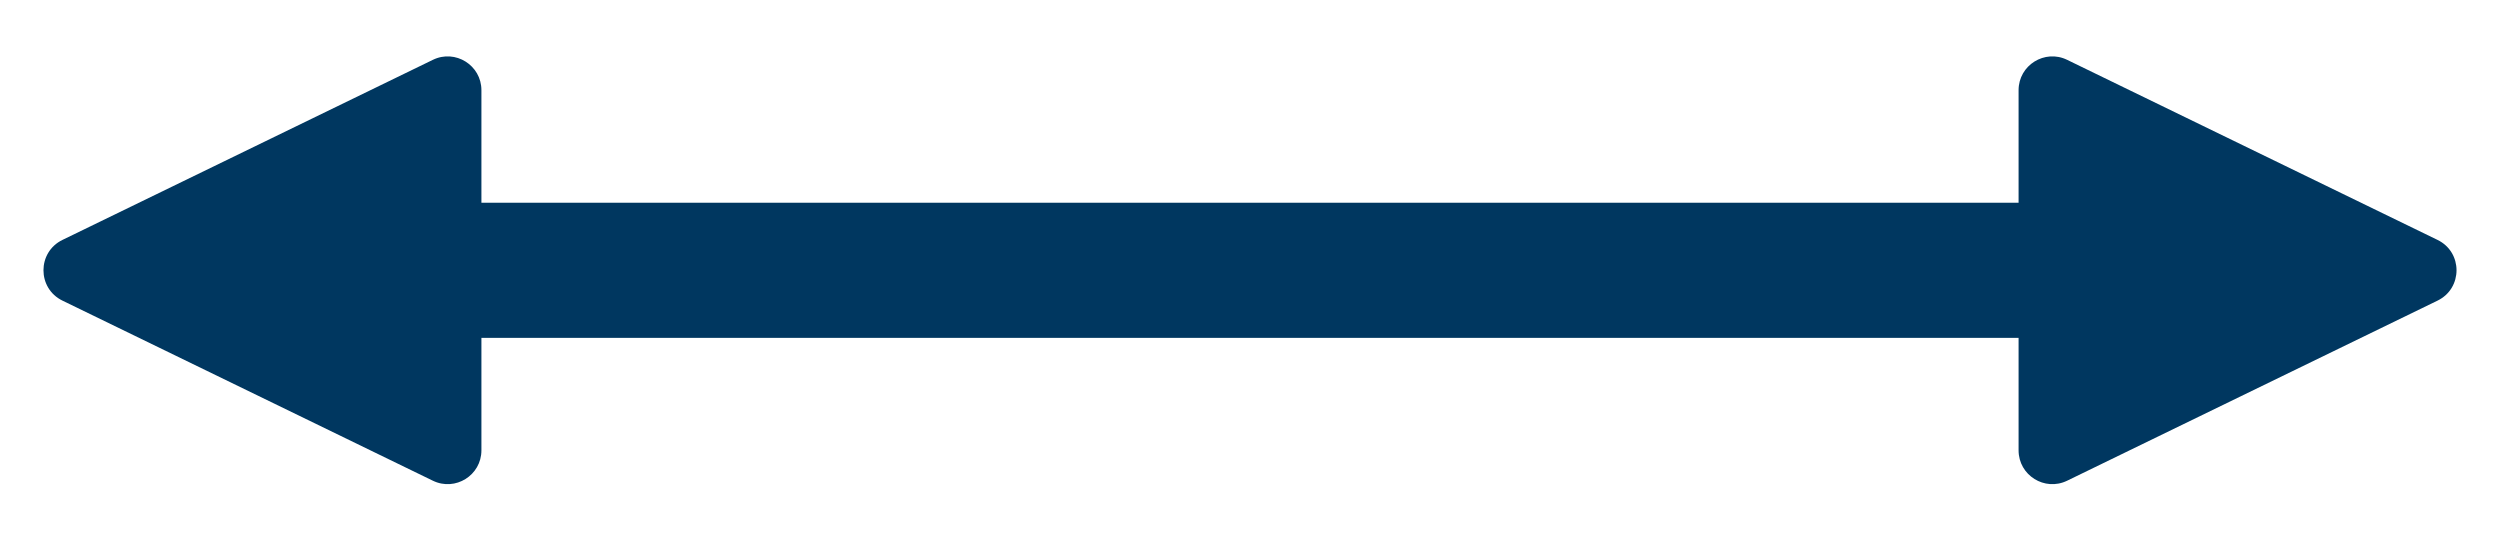 <svg width="74" height="16" viewBox="0 0 74 16" fill="none" xmlns="http://www.w3.org/2000/svg">
<rect x="5" y="6" width="64" height="4" rx="2" fill="#003760"/>
<path d="M1.85 8.899C1.099 8.535 1.099 7.465 1.85 7.101L12.813 1.771C13.477 1.448 14.25 1.931 14.25 2.67L14.25 13.33C14.25 14.069 13.477 14.552 12.813 14.229L1.85 8.899Z" fill="#003760"/>
<path d="M72.15 8.899C72.901 8.535 72.901 7.465 72.15 7.101L61.187 1.771C60.523 1.448 59.75 1.931 59.75 2.67L59.75 13.33C59.75 14.069 60.523 14.552 61.187 14.229L72.15 8.899Z" fill="#003760"/>
</svg>

